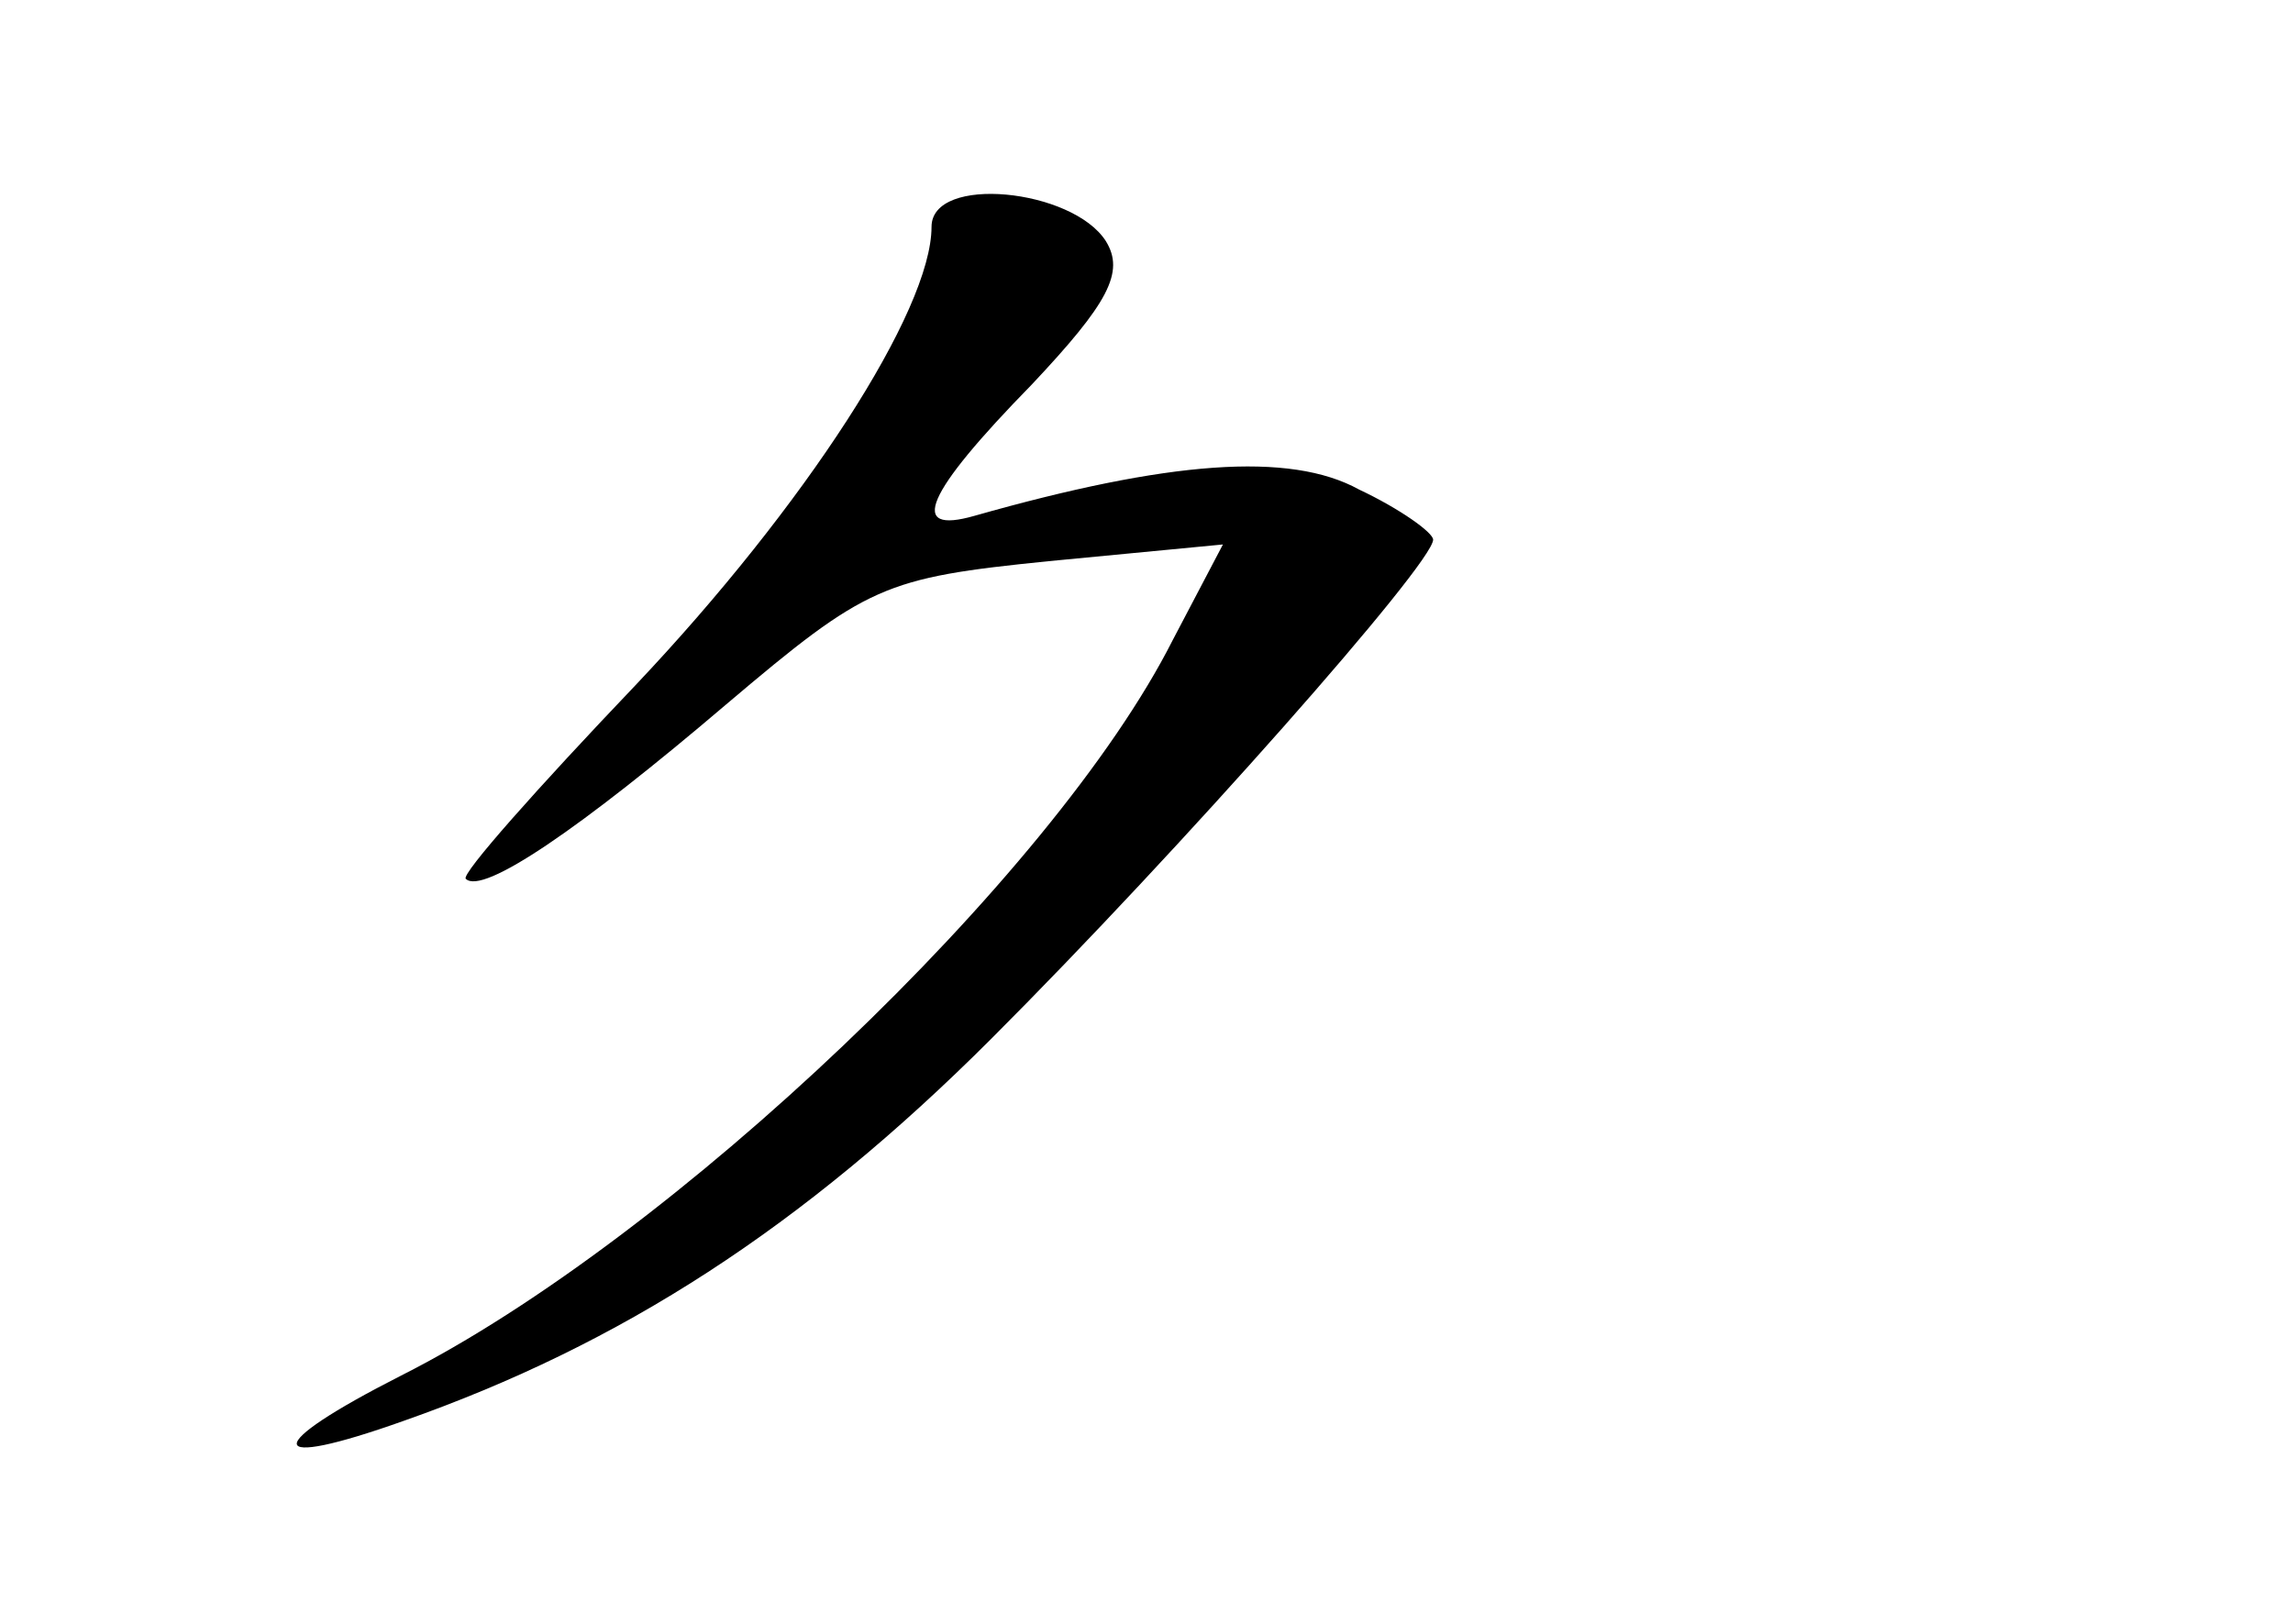 <?xml version="1.0" standalone="no"?>
<!DOCTYPE svg PUBLIC "-//W3C//DTD SVG 20010904//EN"
 "http://www.w3.org/TR/2001/REC-SVG-20010904/DTD/svg10.dtd">
<svg version="1.0" xmlns="http://www.w3.org/2000/svg"
 width="96pt" height="68pt" viewBox="0 0 96 68"
 preserveAspectRatio="xMidYMid meet">
<g transform="translate(0,68) scale(0.1,-0.1)"
fill="#000000" stroke="none">
<path d="M390 585 c0 -35 -53 -117 -124 -192 -41 -43 -73 -79 -71 -81 7 -7 48
21 109 73 59 50 66 53 135 60 l73 7 -21 -40 c-50 -99 -210 -251 -323 -308 -59
-30 -58 -40 1 -19 91 32 167 81 246 160 79 79 185 199 185 209 0 3 -14 13 -31
21 -29 16 -80 12 -161 -11 -28 -8 -21 9 24 55 32 34 39 47 31 60 -14 22 -73
28 -73 6z"/>
</g>
</svg>
